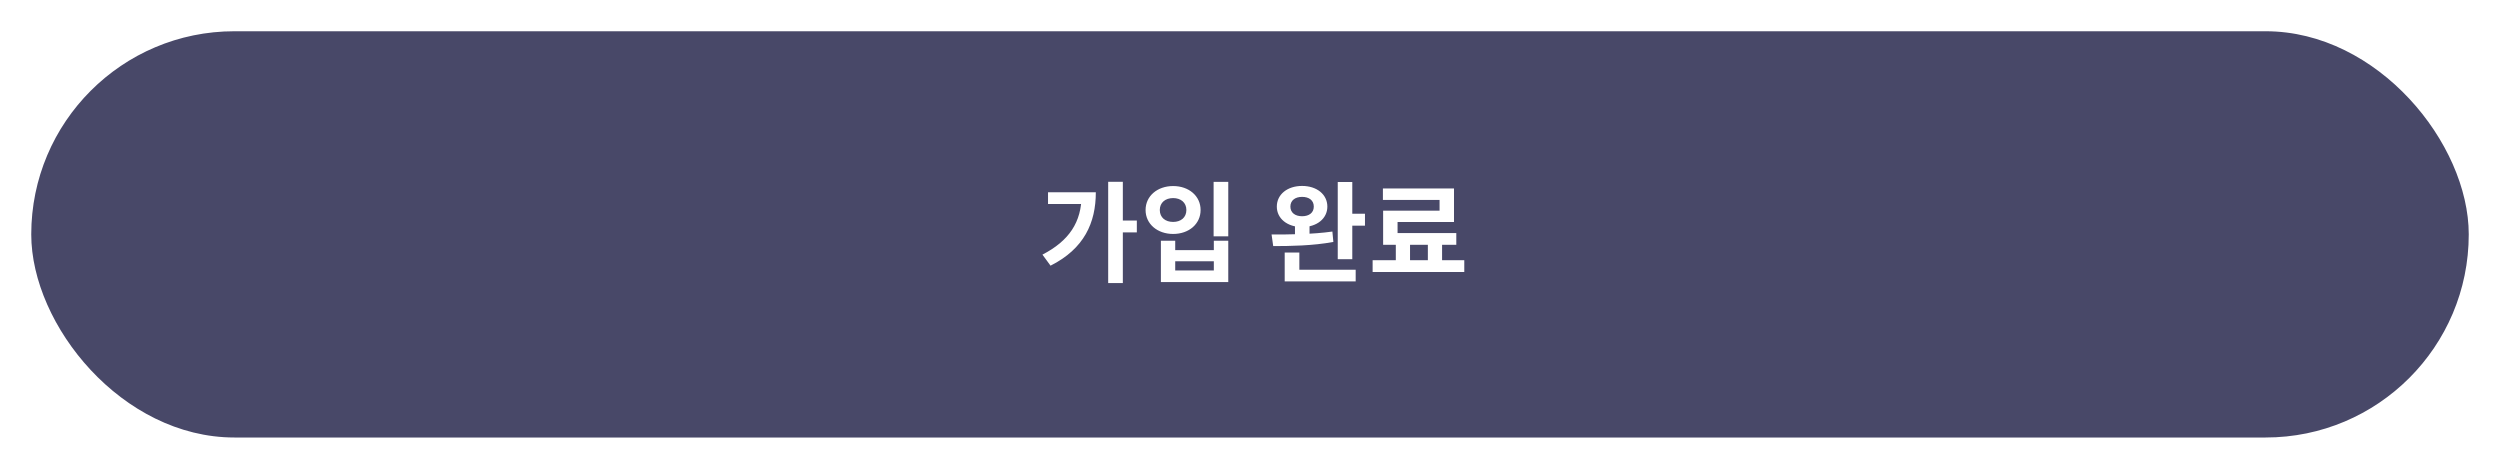 <svg width="320" height="60" viewBox="0 0 320 60" fill="none" xmlns="http://www.w3.org/2000/svg">
<g filter="url(#filter0_d_468_4210)">
<rect x="4" width="312" height="52" rx="26" fill="#484868"/>
<path d="M141.847 19.268V32.232H143.723V19.268H141.847ZM143.233 24.224V25.75H145.515V24.224H143.233ZM138.445 20.612V20.934C138.445 24.448 136.835 26.828 133.433 28.592L134.469 30.006C138.781 27.836 140.265 24.504 140.265 20.612H138.445ZM134.147 20.612V22.11H139.397V20.612H134.147ZM155.342 19.282V26.254H157.218V19.282H155.342ZM148.594 26.814V32.106H157.218V26.814H155.37V28.018H150.428V26.814H148.594ZM150.428 29.446H155.37V30.622H150.428V29.446ZM150.162 19.814C148.146 19.814 146.634 21.088 146.634 22.88C146.634 24.672 148.146 25.946 150.162 25.946C152.178 25.946 153.676 24.672 153.676 22.88C153.676 21.088 152.178 19.814 150.162 19.814ZM150.162 21.354C151.142 21.354 151.856 21.928 151.856 22.88C151.856 23.846 151.142 24.406 150.162 24.406C149.168 24.406 148.454 23.846 148.454 22.88C148.454 21.928 149.168 21.354 150.162 21.354ZM165.757 24.532V26.492H167.619V24.532H165.757ZM166.667 19.8C164.791 19.8 163.433 20.878 163.433 22.446C163.433 23.986 164.791 25.064 166.667 25.064C168.543 25.064 169.901 23.986 169.901 22.446C169.901 20.878 168.543 19.8 166.667 19.8ZM166.667 21.2C167.563 21.2 168.165 21.648 168.165 22.446C168.165 23.23 167.563 23.678 166.667 23.678C165.785 23.678 165.169 23.23 165.169 22.446C165.169 21.648 165.785 21.2 166.667 21.2ZM171.231 19.296V29.18H173.093V19.296H171.231ZM172.435 23.356V24.882H174.717V23.356H172.435ZM164.441 30.524V32.022H173.527V30.524H164.441ZM164.441 28.326V31.168H166.317V28.326H164.441ZM162.971 27.5C165.113 27.5 168.053 27.458 170.671 26.968L170.545 25.638C167.997 26.002 164.959 26.016 162.761 26.016L162.971 27.5ZM178.664 26.842V29.894H180.484V26.842H178.664ZM182.766 26.828V29.894H184.586V26.828H182.766ZM175.696 29.306V30.818H187.428V29.306H175.696ZM177.012 20.122V21.592H184.264V22.964H177.04V26.618H178.888V24.42H186.112V20.122H177.012ZM177.04 25.834V27.332H186.406V25.834H177.04Z" fill="white"/>
</g>
<defs>
<filter id="filter0_d_468_4210" x="0" y="0" width="320" height="60" filterUnits="userSpaceOnUse" color-interpolation-filters="sRGB">
<feFlood flood-opacity="0" result="BackgroundImageFix"/>
<feColorMatrix in="SourceAlpha" type="matrix" values="0 0 0 0 0 0 0 0 0 0 0 0 0 0 0 0 0 0 127 0" result="hardAlpha"/>
<feOffset dy="4"/>
<feGaussianBlur stdDeviation="2"/>
<feComposite in2="hardAlpha" operator="out"/>
<feColorMatrix type="matrix" values="0 0 0 0 0 0 0 0 0 0 0 0 0 0 0 0 0 0 0.25 0"/>
<feBlend mode="normal" in2="BackgroundImageFix" result="effect1_dropShadow_468_4210"/>
<feBlend mode="normal" in="SourceGraphic" in2="effect1_dropShadow_468_4210" result="shape"/>
</filter>
</defs>
</svg>
